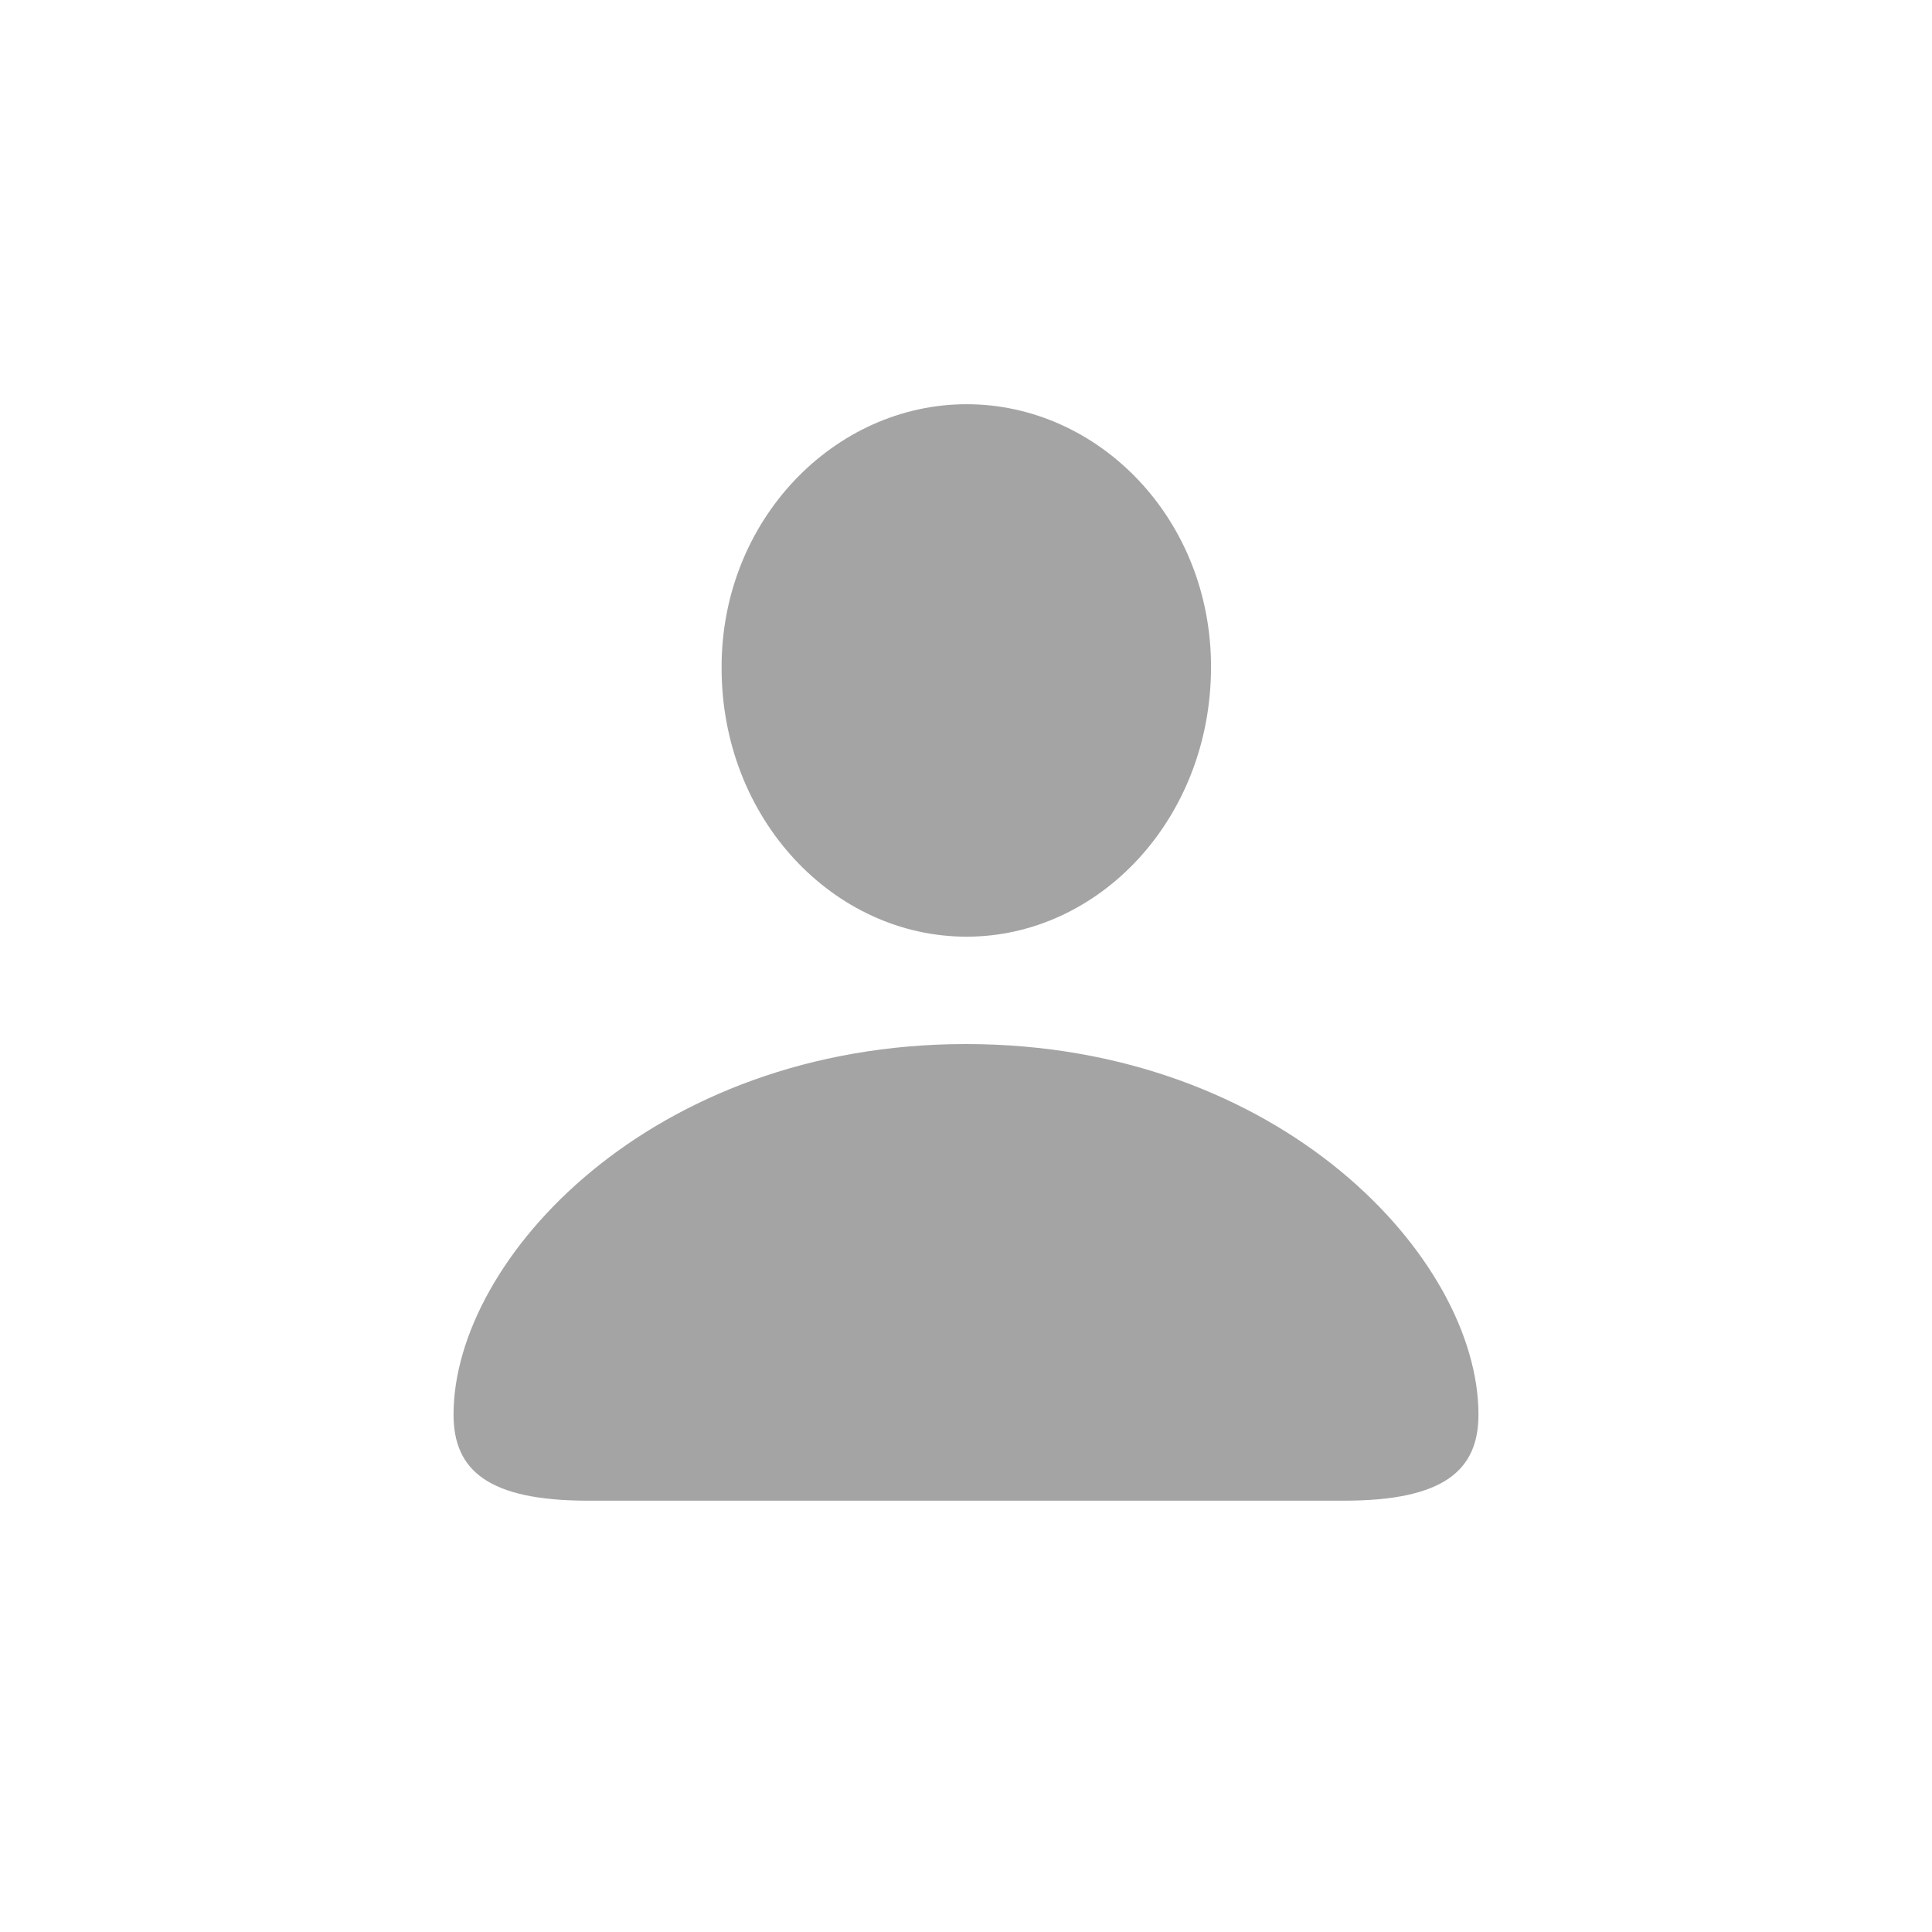 <svg width="40" height="40" viewBox="0 0 40 40" fill="none" xmlns="http://www.w3.org/2000/svg">
<path d="M20.013 19.393C22.75 19.393 25.073 16.957 25.073 13.806C25.073 10.73 22.737 8.369 20.013 8.369C17.275 8.369 14.928 10.767 14.94 13.831C14.94 16.957 17.263 19.393 20.013 19.393ZM12.178 31.07H27.822C29.894 31.07 30.61 30.442 30.61 29.287C30.61 26.06 26.517 21.616 20 21.616C13.496 21.616 9.39 26.06 9.39 29.287C9.39 30.442 10.106 31.07 12.178 31.07Z" fill="#A4A4A4"/>
</svg>
